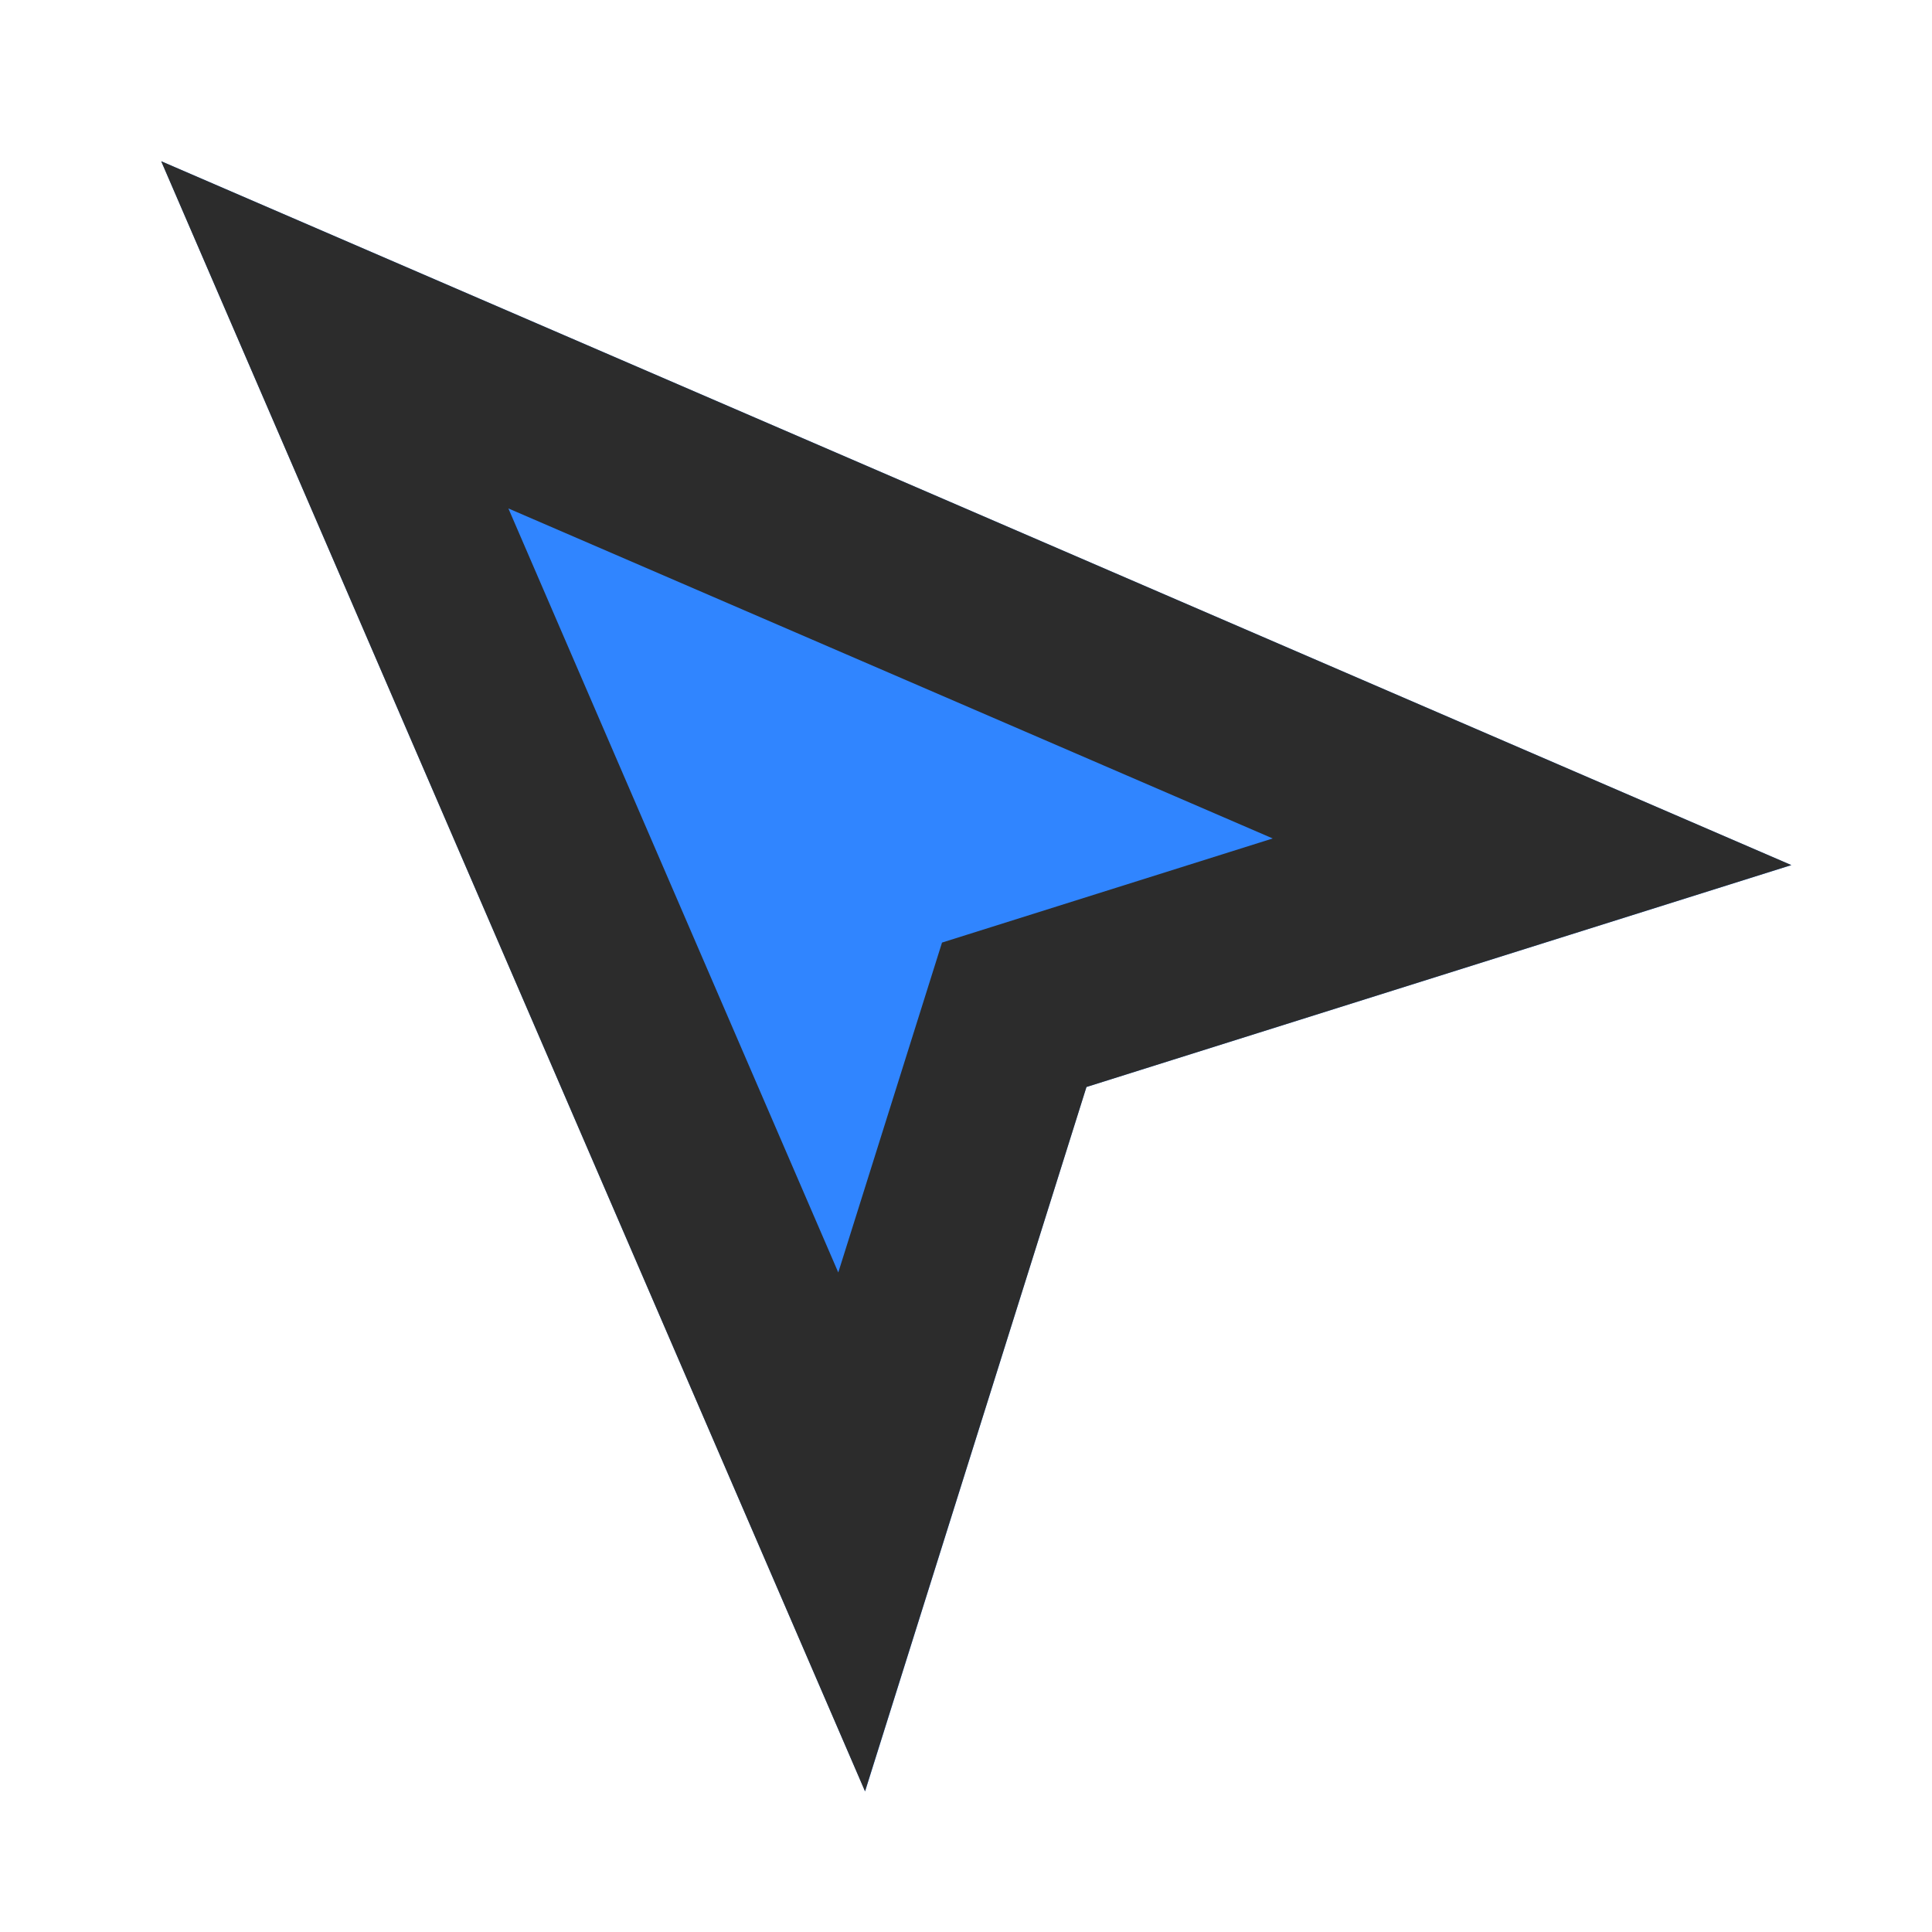 <svg width="32" height="32" viewBox="0 0 32 32" fill="none" xmlns="http://www.w3.org/2000/svg">
<g filter="url(#filter0_d_167_318)">
<path d="M2.671 0.671L29.671 12.329L17.995 16.004L14.329 27.671L2.671 0.671Z" fill="#3085FF"/>
<path d="M25.375 12.108L16.799 14.808L16.564 15.555L14.106 23.373L5.545 3.546L25.375 12.108Z" stroke="#2C2C2C" stroke-width="3"/>
</g>
<defs>
<filter id="filter0_d_167_318" x="0.371" y="0.371" width="31.6" height="31.6" filterUnits="userSpaceOnUse" color-interpolation-filters="sRGB">
<feFlood flood-opacity="0" result="BackgroundImageFix"/>
<feColorMatrix in="SourceAlpha" type="matrix" values="0 0 0 0 0 0 0 0 0 0 0 0 0 0 0 0 0 0 127 0" result="hardAlpha"/>
<feOffset dy="2"/>
<feGaussianBlur stdDeviation="1.15"/>
<feComposite in2="hardAlpha" operator="out"/>
<feColorMatrix type="matrix" values="0 0 0 0 0 0 0 0 0 0 0 0 0 0 0 0 0 0 0.15 0"/>
<feBlend mode="normal" in2="BackgroundImageFix" result="effect1_dropShadow_167_318"/>
<feBlend mode="normal" in="SourceGraphic" in2="effect1_dropShadow_167_318" result="shape"/>
</filter>
</defs>
</svg>
